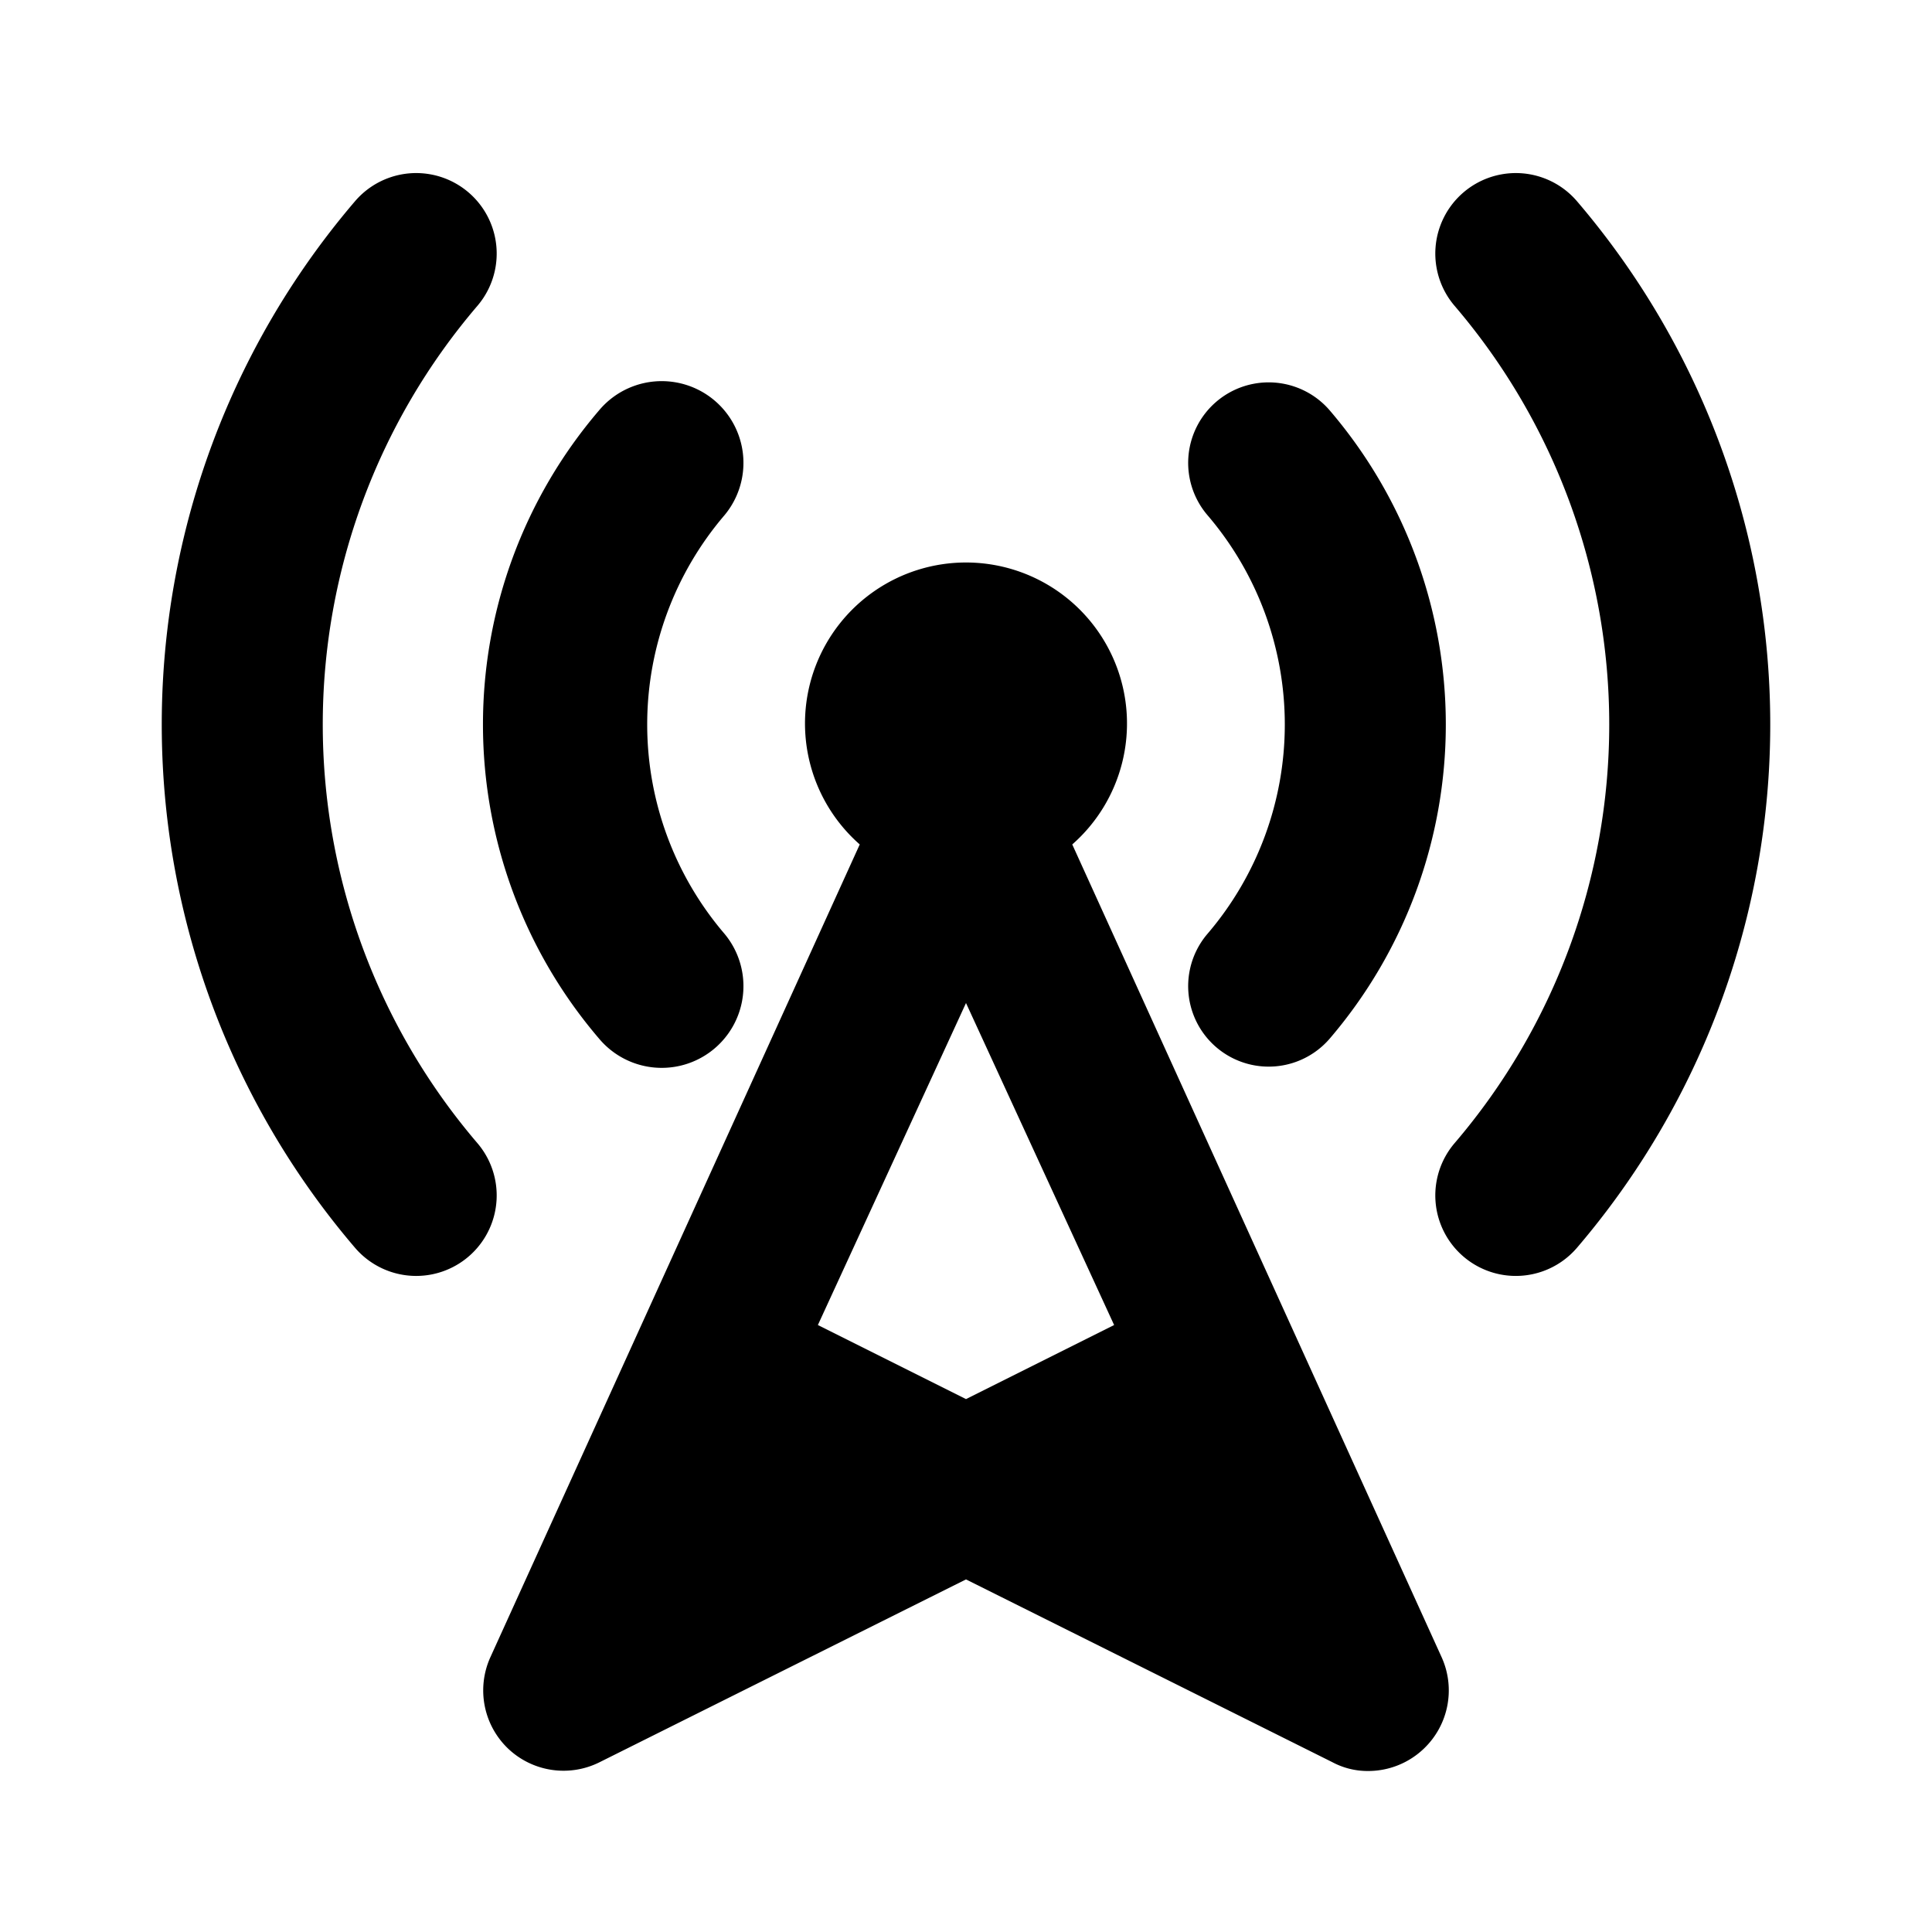 <svg id="Layer_1" data-name="Layer 1" xmlns="http://www.w3.org/2000/svg" viewBox="0 0 24 24"><title>Antenna copy</title><path d="M15,11.6a4,4,0,0,0,0-5.2,1,1,0,1,1,1.52-1.3,6,6,0,0,1,0,7.8A1,1,0,0,1,15,11.6ZM7.44,5.1a6,6,0,0,0,0,7.8A1,1,0,1,0,9,11.6,4,4,0,0,1,9,6.4,1,1,0,1,0,7.44,5.1ZM19.59,2.5a1,1,0,1,0-1.52,1.3,8,8,0,0,1,0,10.4,1,1,0,0,0,1.52,1.3,10,10,0,0,0,0-13ZM5.17,15.85a1,1,0,0,0,.76-1.65,8,8,0,0,1,0-10.4A1,1,0,1,0,4.41,2.5a10,10,0,0,0,0,13A1,1,0,0,0,5.17,15.85Zm.92,4.74,4.59-10.1a2,2,0,1,1,2.64,0l4.59,10.1a1,1,0,0,1-.22,1.13A1,1,0,0,1,17,22a.93.93,0,0,1-.45-.11L12,19.62,7.45,21.89a1,1,0,0,1-1.14-.17A1,1,0,0,1,6.09,20.59Zm4.07-4.13,1.84.92,1.84-.92-1.84-4Z"/></svg>